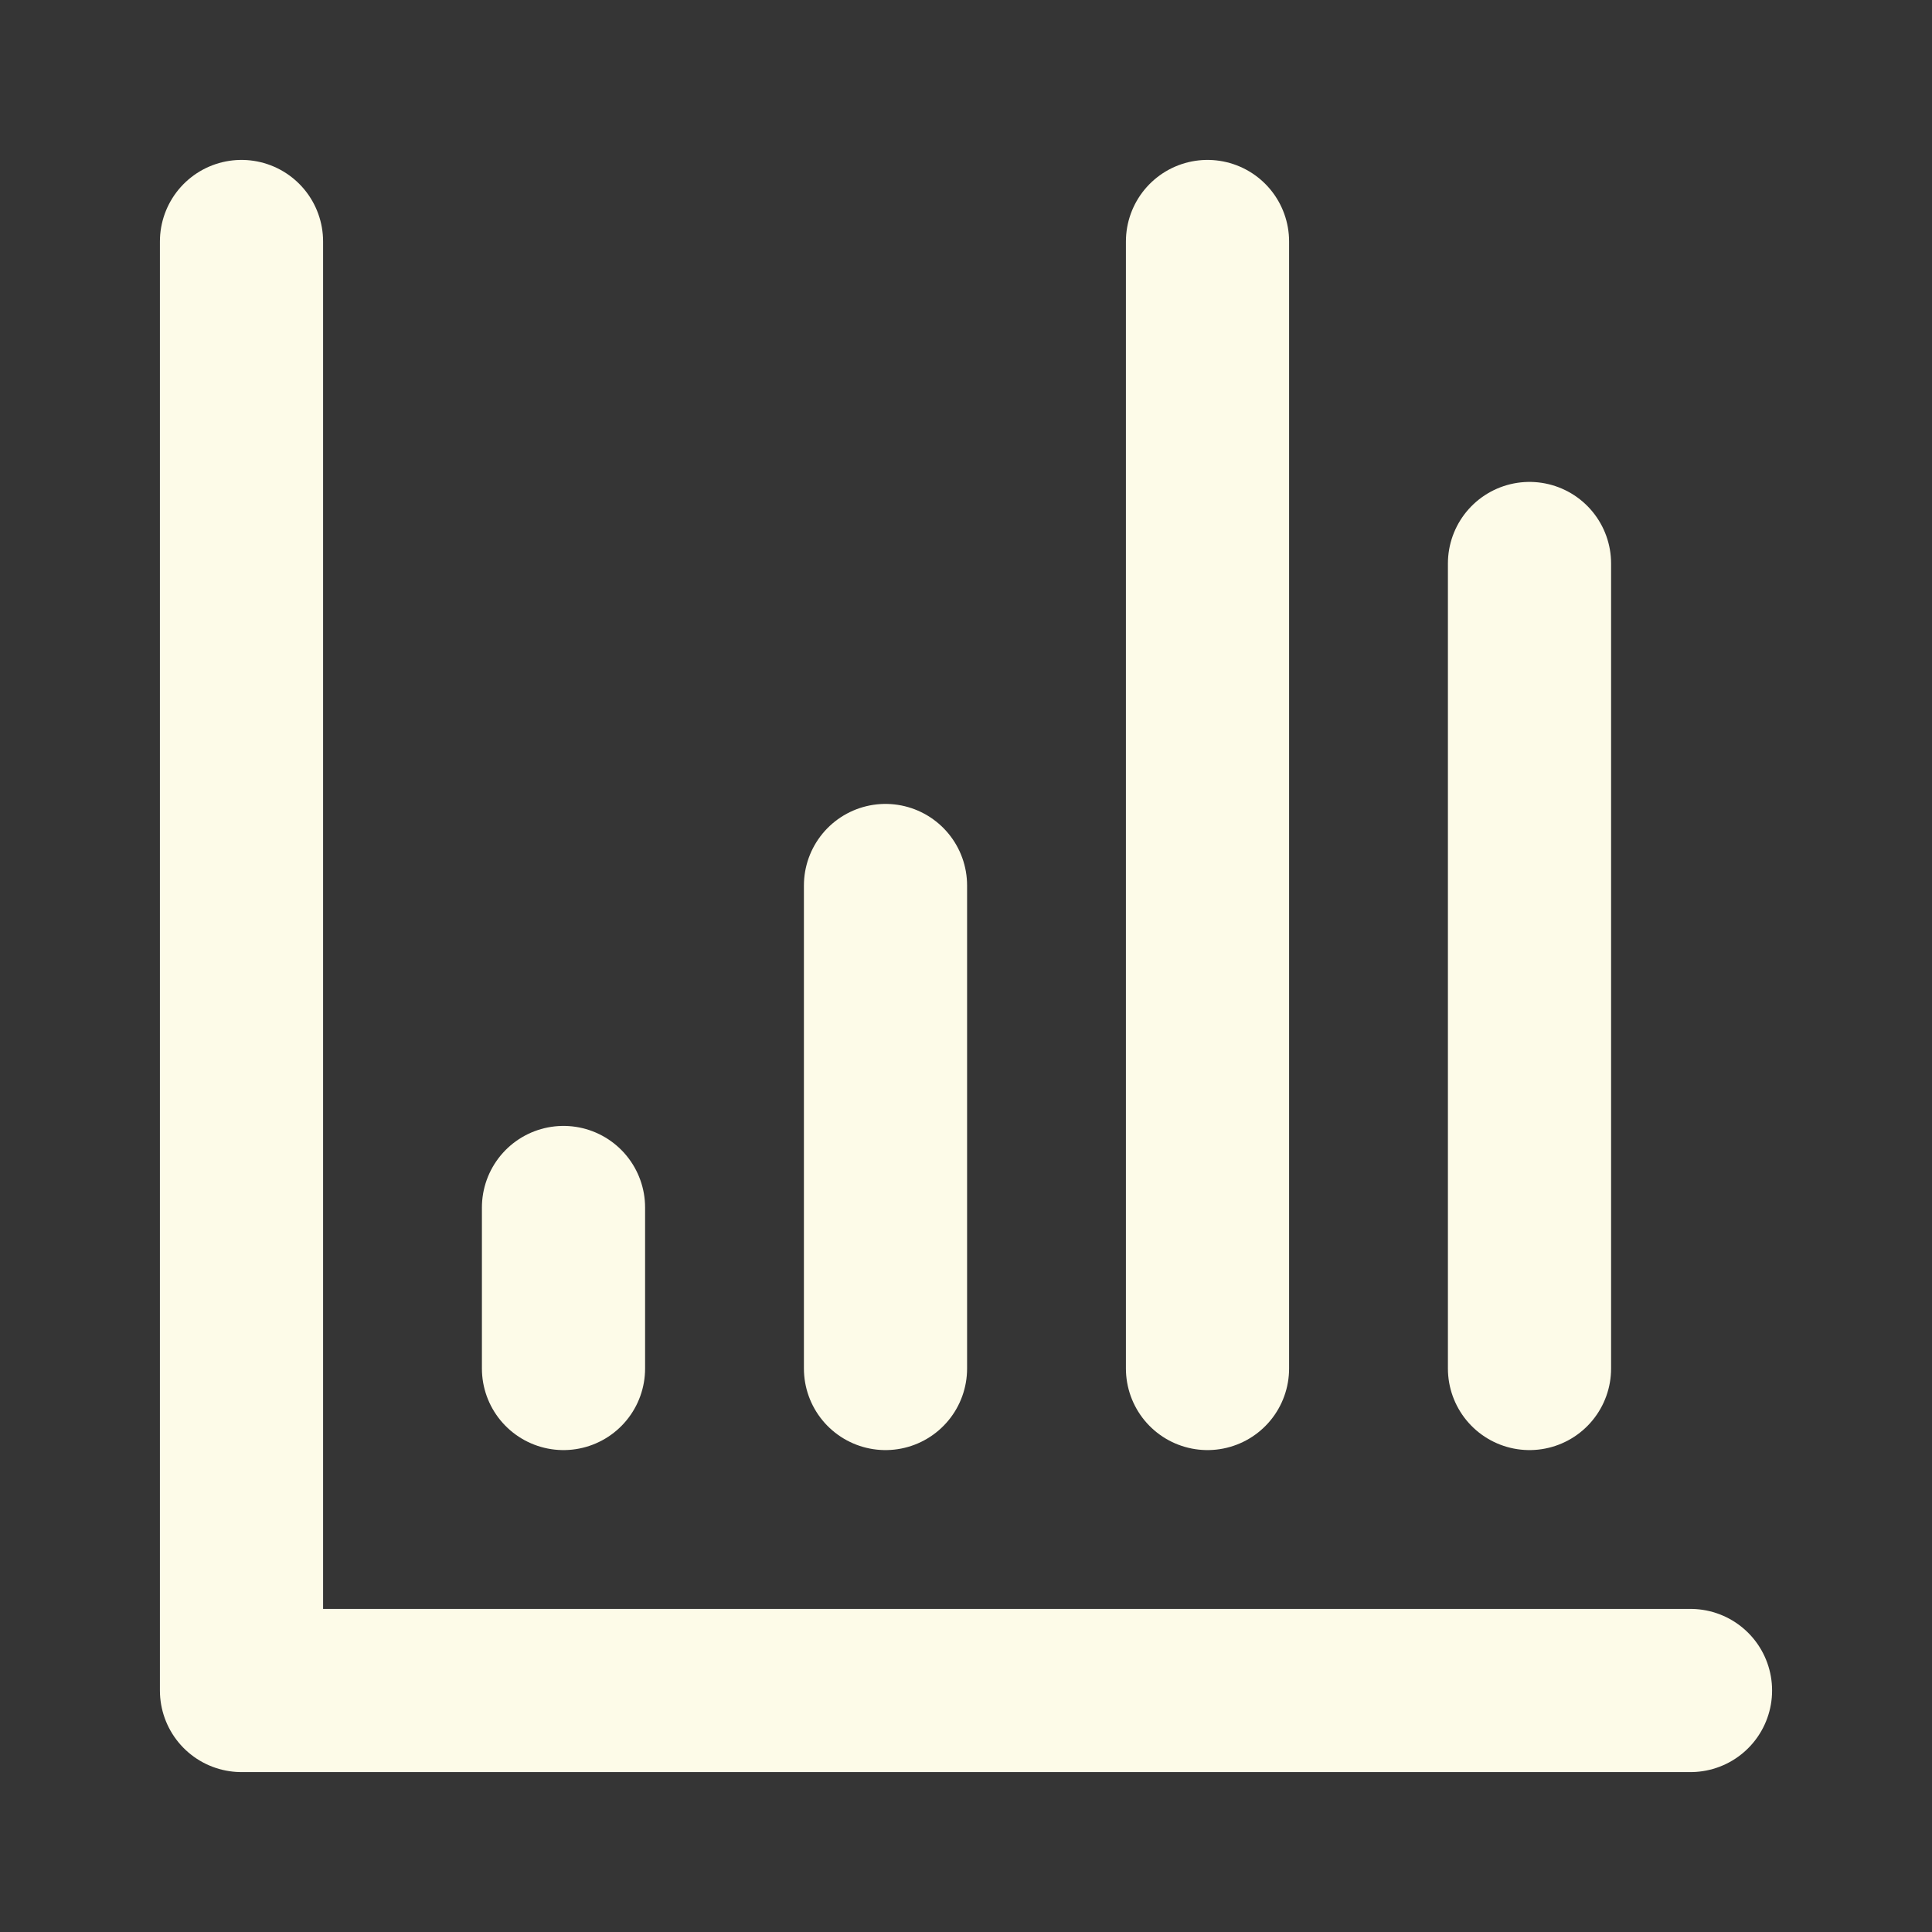 <svg width="592" height="592" viewBox="0 0 592 592" fill="none" xmlns="http://www.w3.org/2000/svg">
<rect x="0" y="0" width="592" height="592" fill="#333333" stroke="none"/>
<path d="M0 0H592V592H0V0Z" fill="white" fill-opacity="0.01"/>
<path d="M74 74V518H518" stroke="#FDFBE8" stroke-width="50" stroke-linecap="round" stroke-linejoin="round"/>
<path d="M172.667 370V419.333" stroke="#FDFBE8" stroke-width="50" stroke-linecap="round" stroke-linejoin="round"/>
<path d="M271.333 271.333V419.333" stroke="#FDFBE8" stroke-width="50" stroke-linecap="round" stroke-linejoin="round"/>
<path d="M370 74V419.333" stroke="#FDFBE8" stroke-width="50" stroke-linecap="round" stroke-linejoin="round"/>
<path d="M468.667 172.667V419.333" stroke="#FDFBE8" stroke-width="50" stroke-linecap="round" stroke-linejoin="round"/>
</svg>
